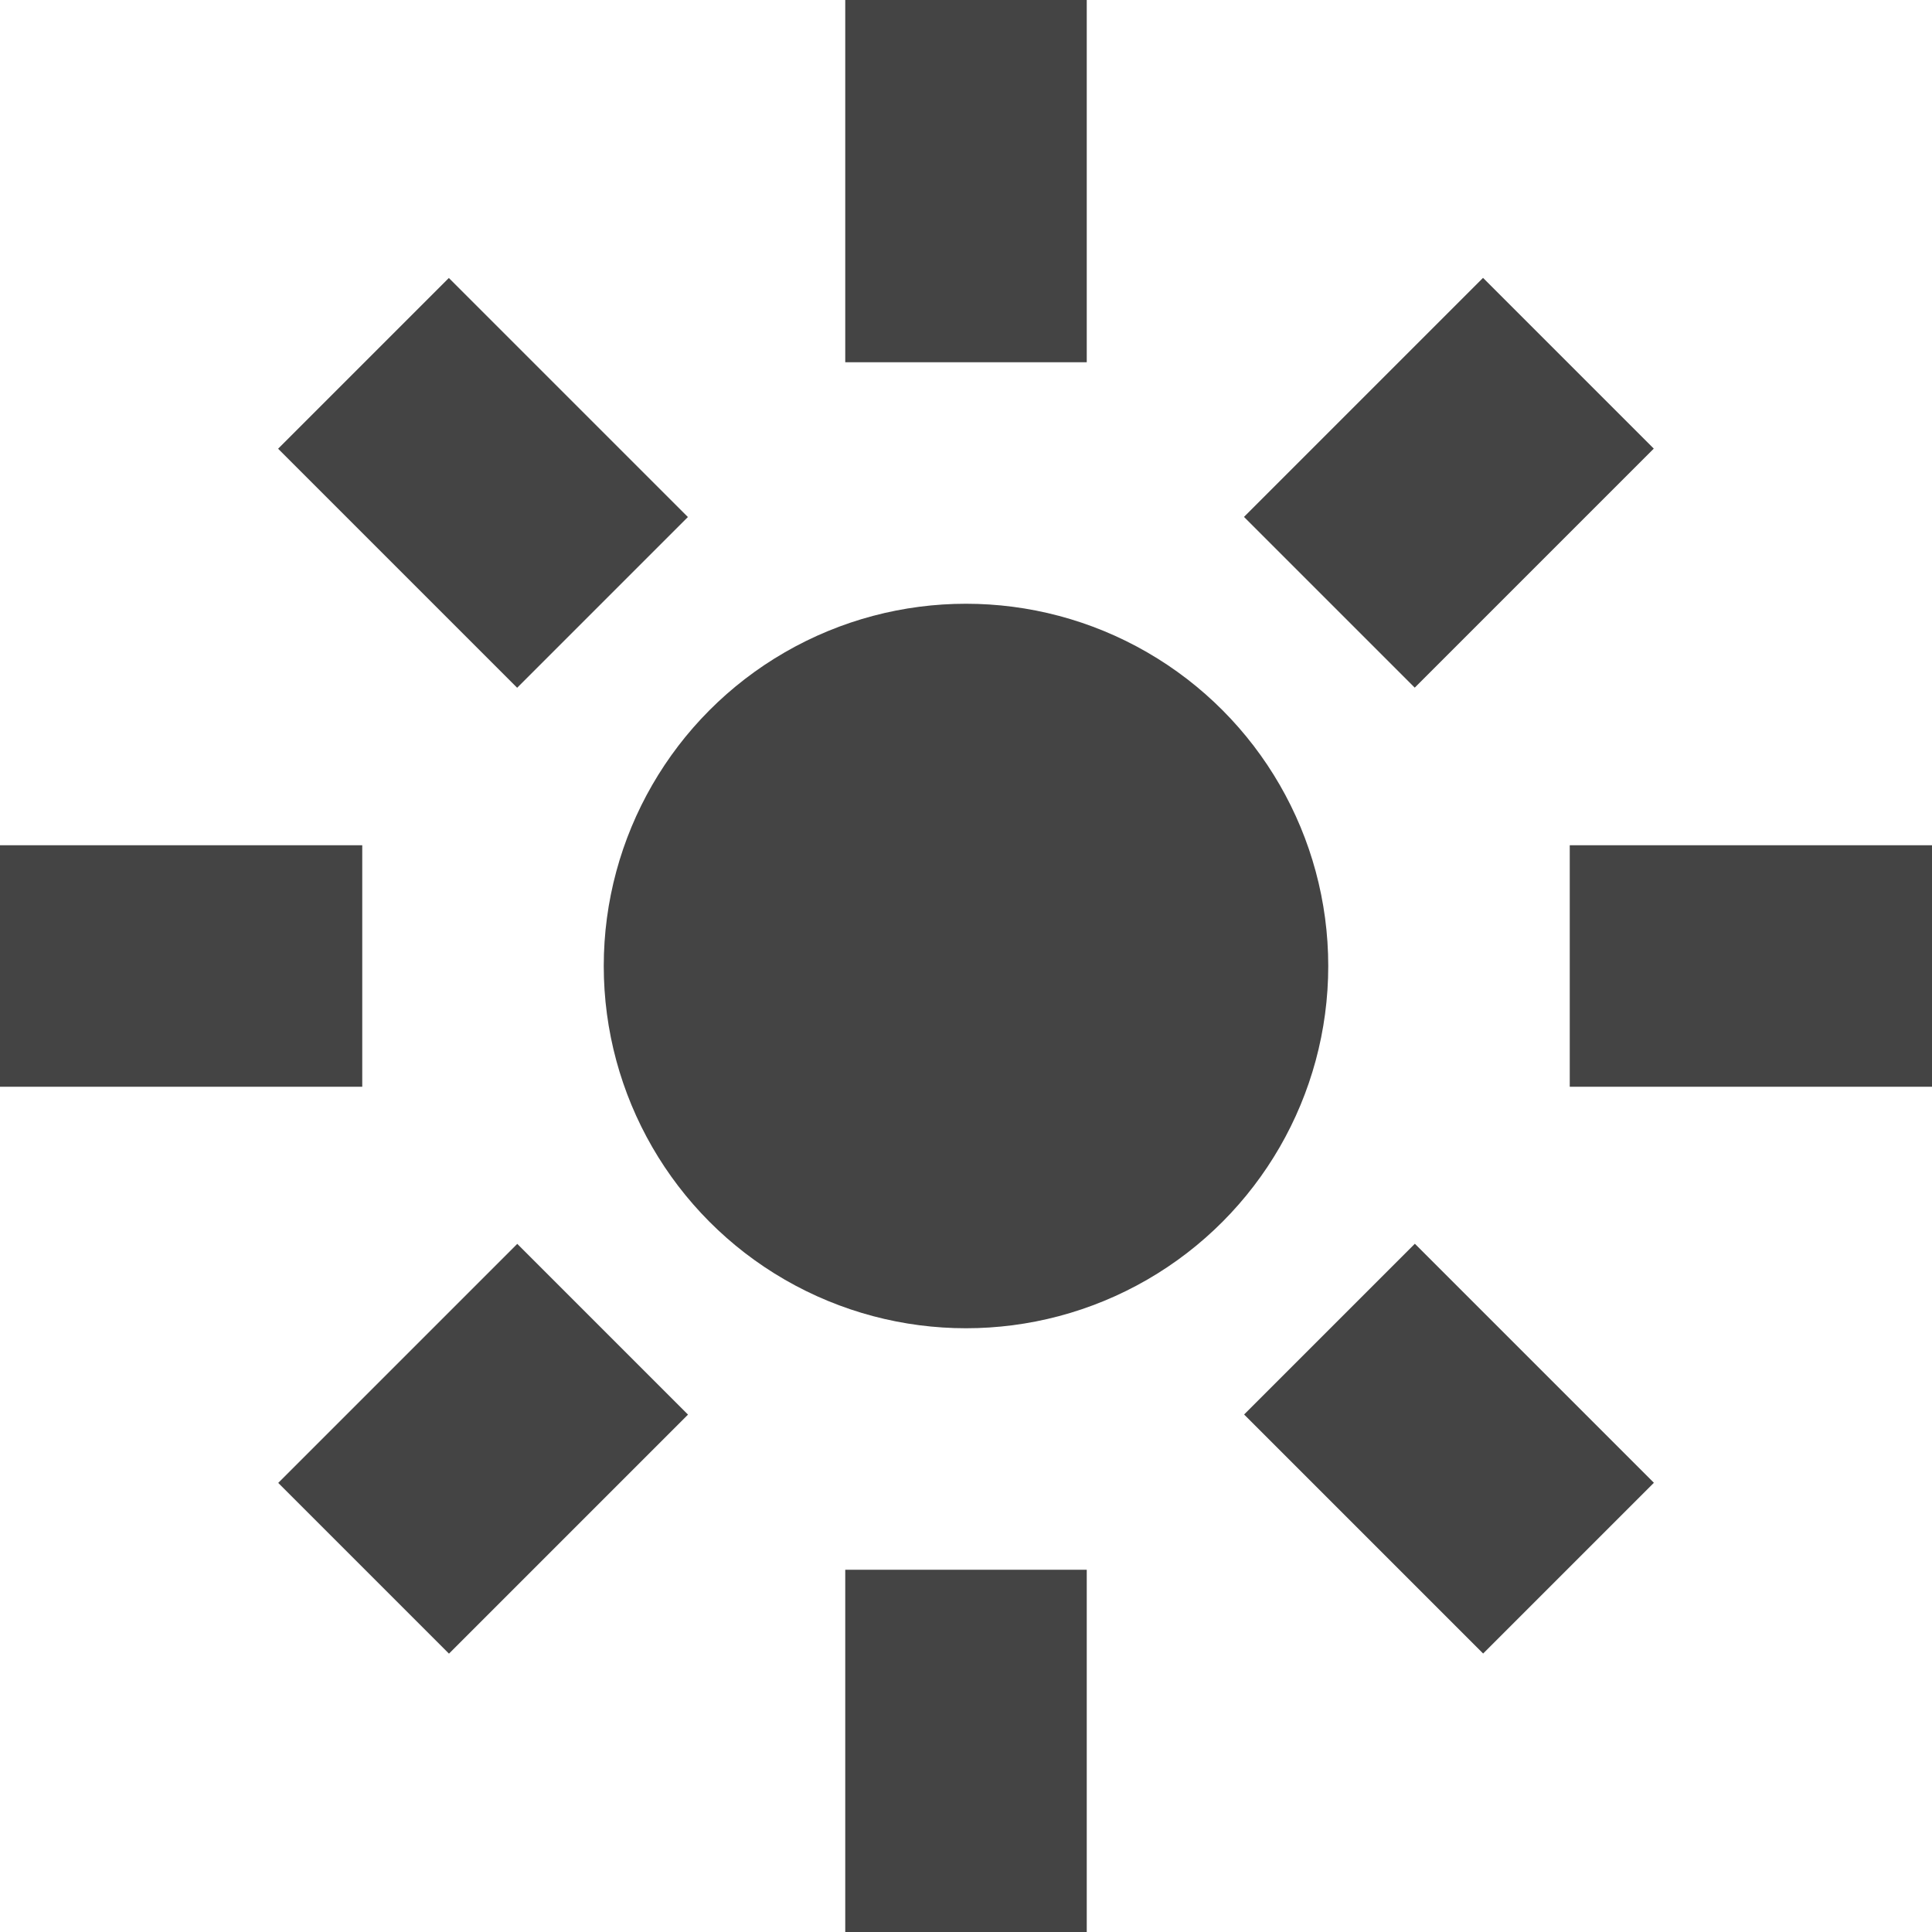 <?xml version="1.0" encoding="utf-8"?>
<!-- Generator: Adobe Illustrator 19.1.0, SVG Export Plug-In . SVG Version: 6.00 Build 0)  -->
<!DOCTYPE svg PUBLIC "-//W3C//DTD SVG 1.1//EN" "http://www.w3.org/Graphics/SVG/1.1/DTD/svg11.dtd">
<svg version="1.1" id="Layer_49" xmlns="http://www.w3.org/2000/svg" xmlns:xlink="http://www.w3.org/1999/xlink" x="0px" y="0px"
	 width="16px" height="16px" viewBox="0 0 16 16" enable-background="new 0 0 16 16" xml:space="preserve">
<circle fill="#444444" cx="8" cy="8" r="3"/>
<rect data-color="color-2" y="7" fill="#444444" width="3" height="2"/>
<rect data-color="color-2" x="7" fill="#444444" width="2" height="3"/>
<rect data-color="color-2" x="13" y="7" fill="#444444" width="3" height="2"/>
<rect data-color="color-2" x="7" y="13" fill="#444444" width="2" height="3"/>
<rect data-color="color-2" x="11" y="2.6" transform="matrix(0.707 0.707 -0.707 0.707 6.343 -7.314)" fill="#444444" width="2" height="2.8"/>
<rect data-color="color-2" x="10.6" y="11" transform="matrix(0.707 0.707 -0.707 0.707 12 -4.971)" fill="#444444" width="2.8" height="2"/>
<rect data-color="color-2" x="3" y="10.6" transform="matrix(0.707 0.707 -0.707 0.707 9.657 0.686)" fill="#444444" width="2" height="2.8"/>
<rect data-color="color-2" x="2.6" y="3" transform="matrix(0.707 0.707 -0.707 0.707 4 -1.657)" fill="#444444" width="2.8" height="2"/>
</svg>
